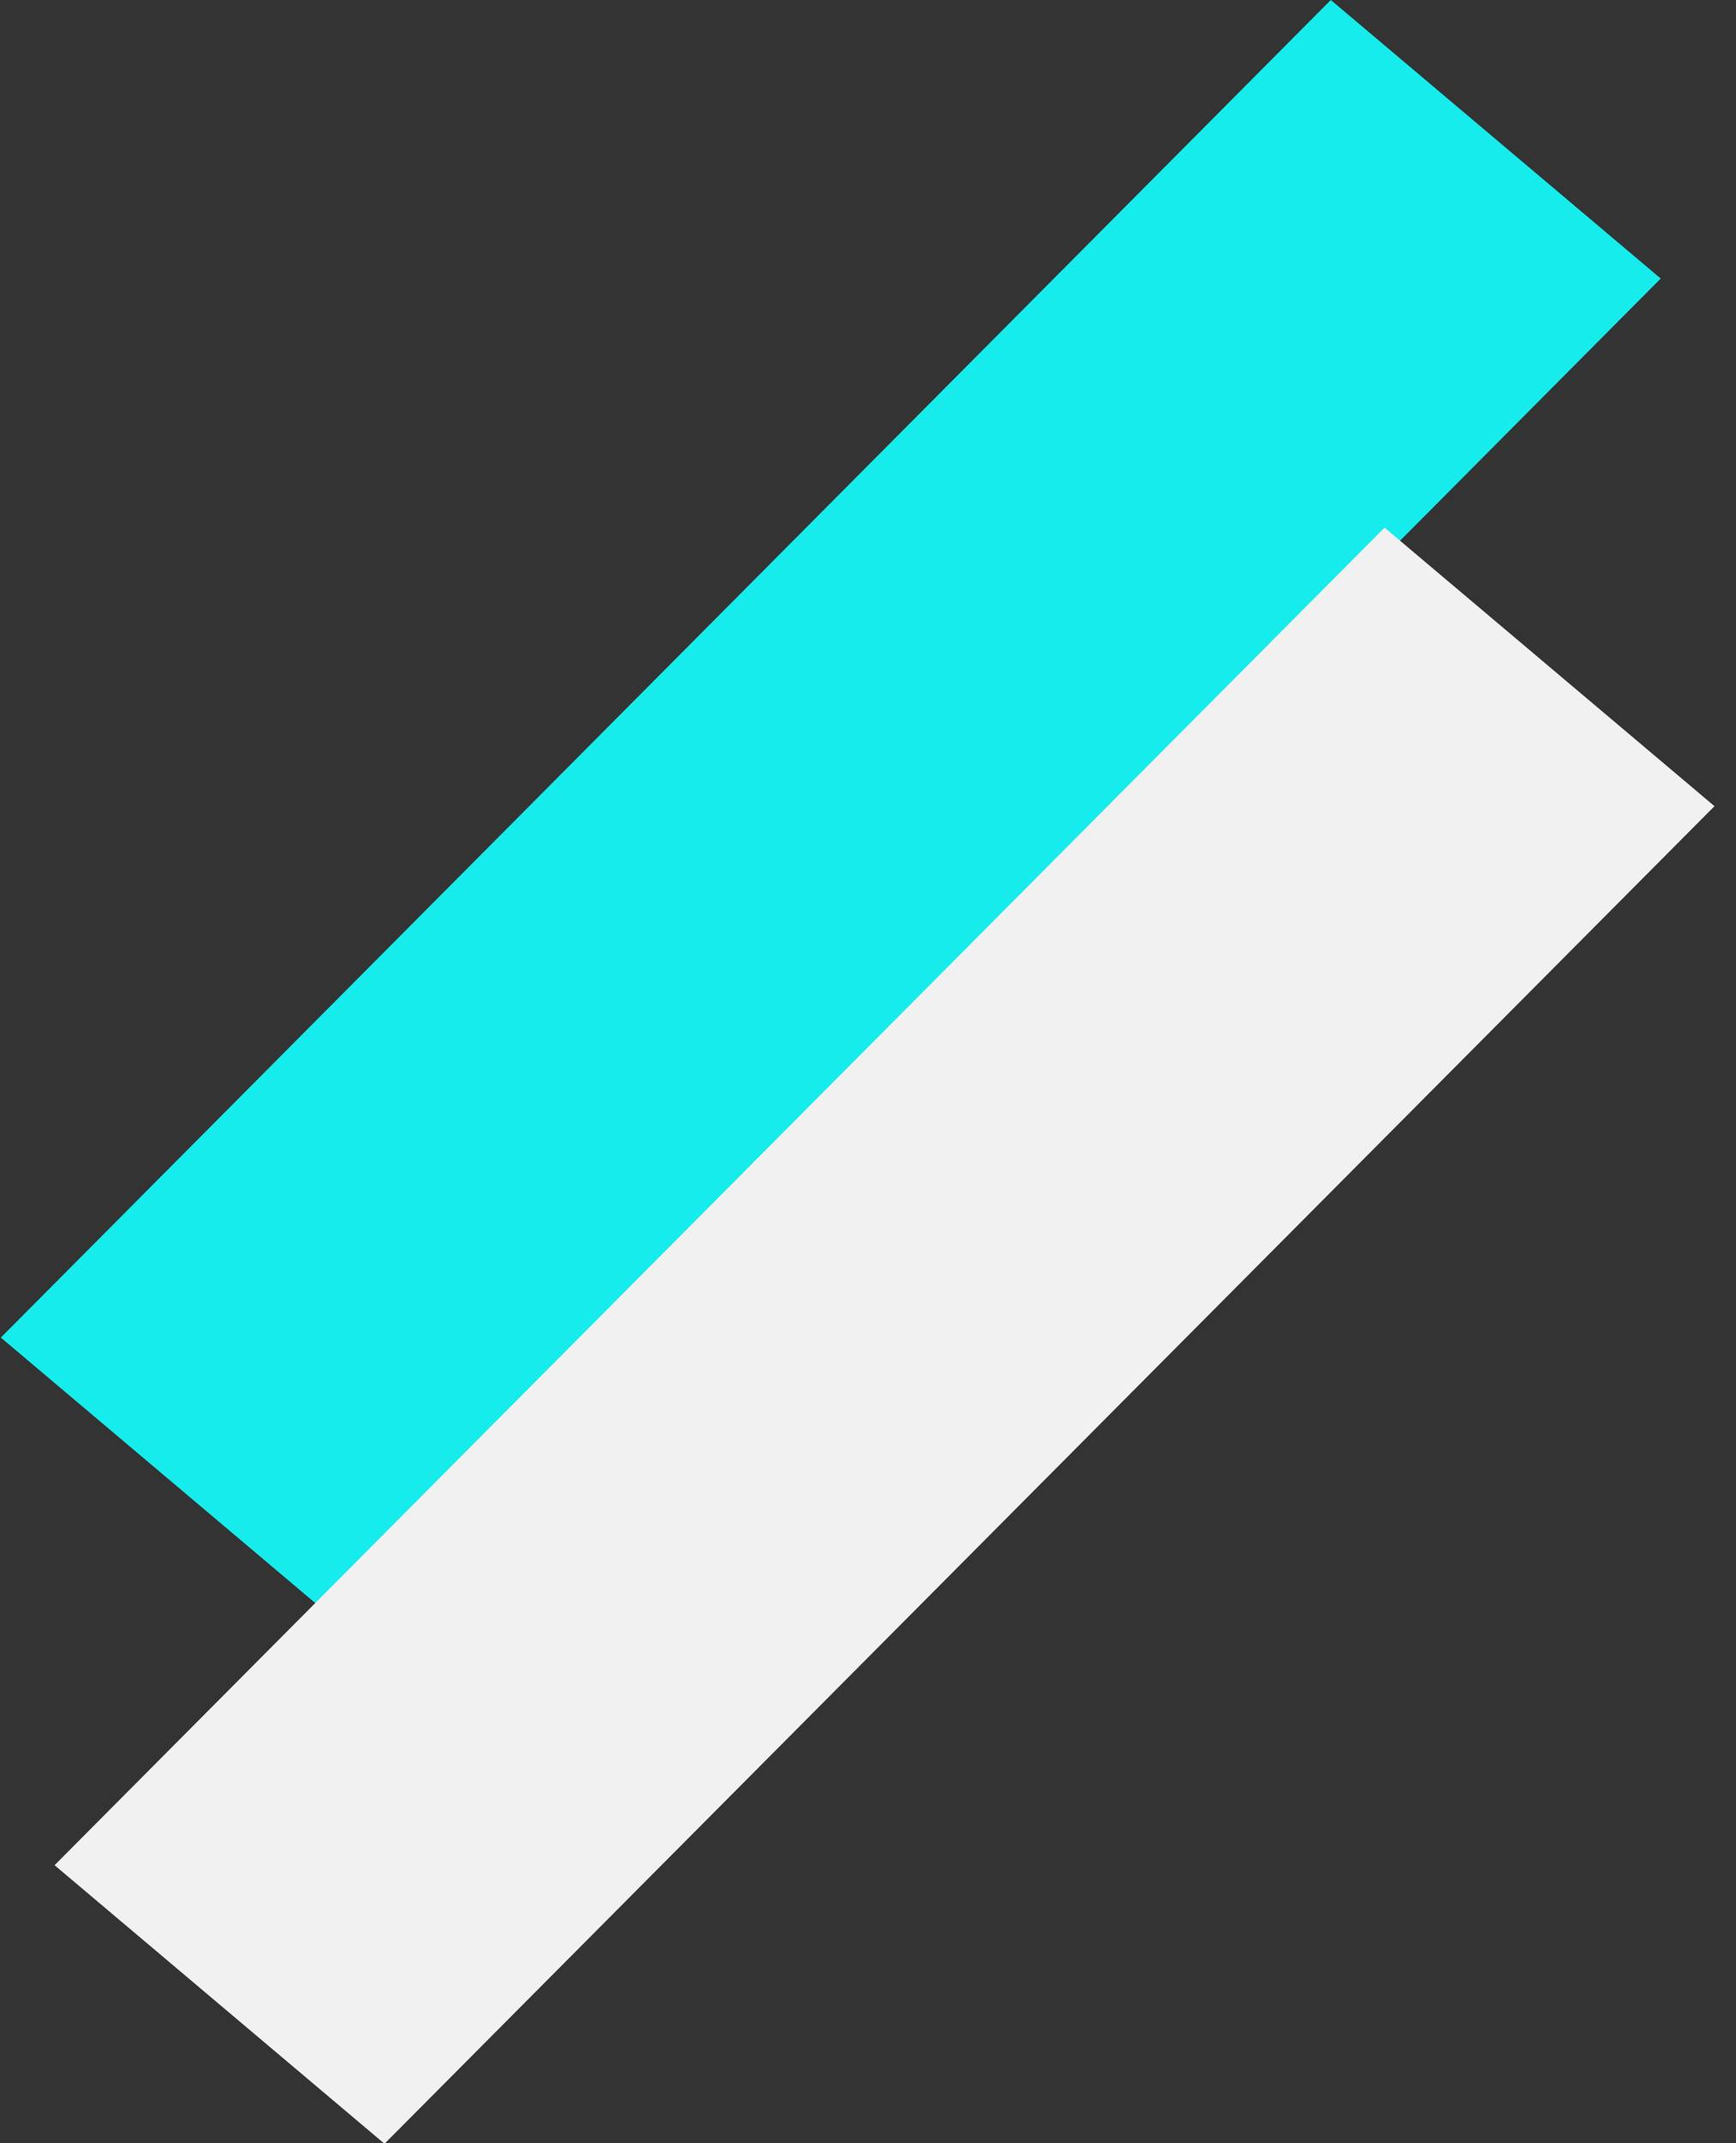 <svg width="81" height="100" viewBox="0 0 81 100" fill="none" xmlns="http://www.w3.org/2000/svg">
<rect x="0" y="0" width="81" height="100" fill="#333333" stroke="none"/>
<rect width="20.149" height="88.022" transform="matrix(0.764 0.645 -0.705 0.709 62.094 0)" fill="#17ECEC"/>
<rect width="20.149" height="88.022" transform="matrix(0.764 0.645 -0.705 0.709 64.602 24.618)" fill="#F1F1F1"/>
</svg>
